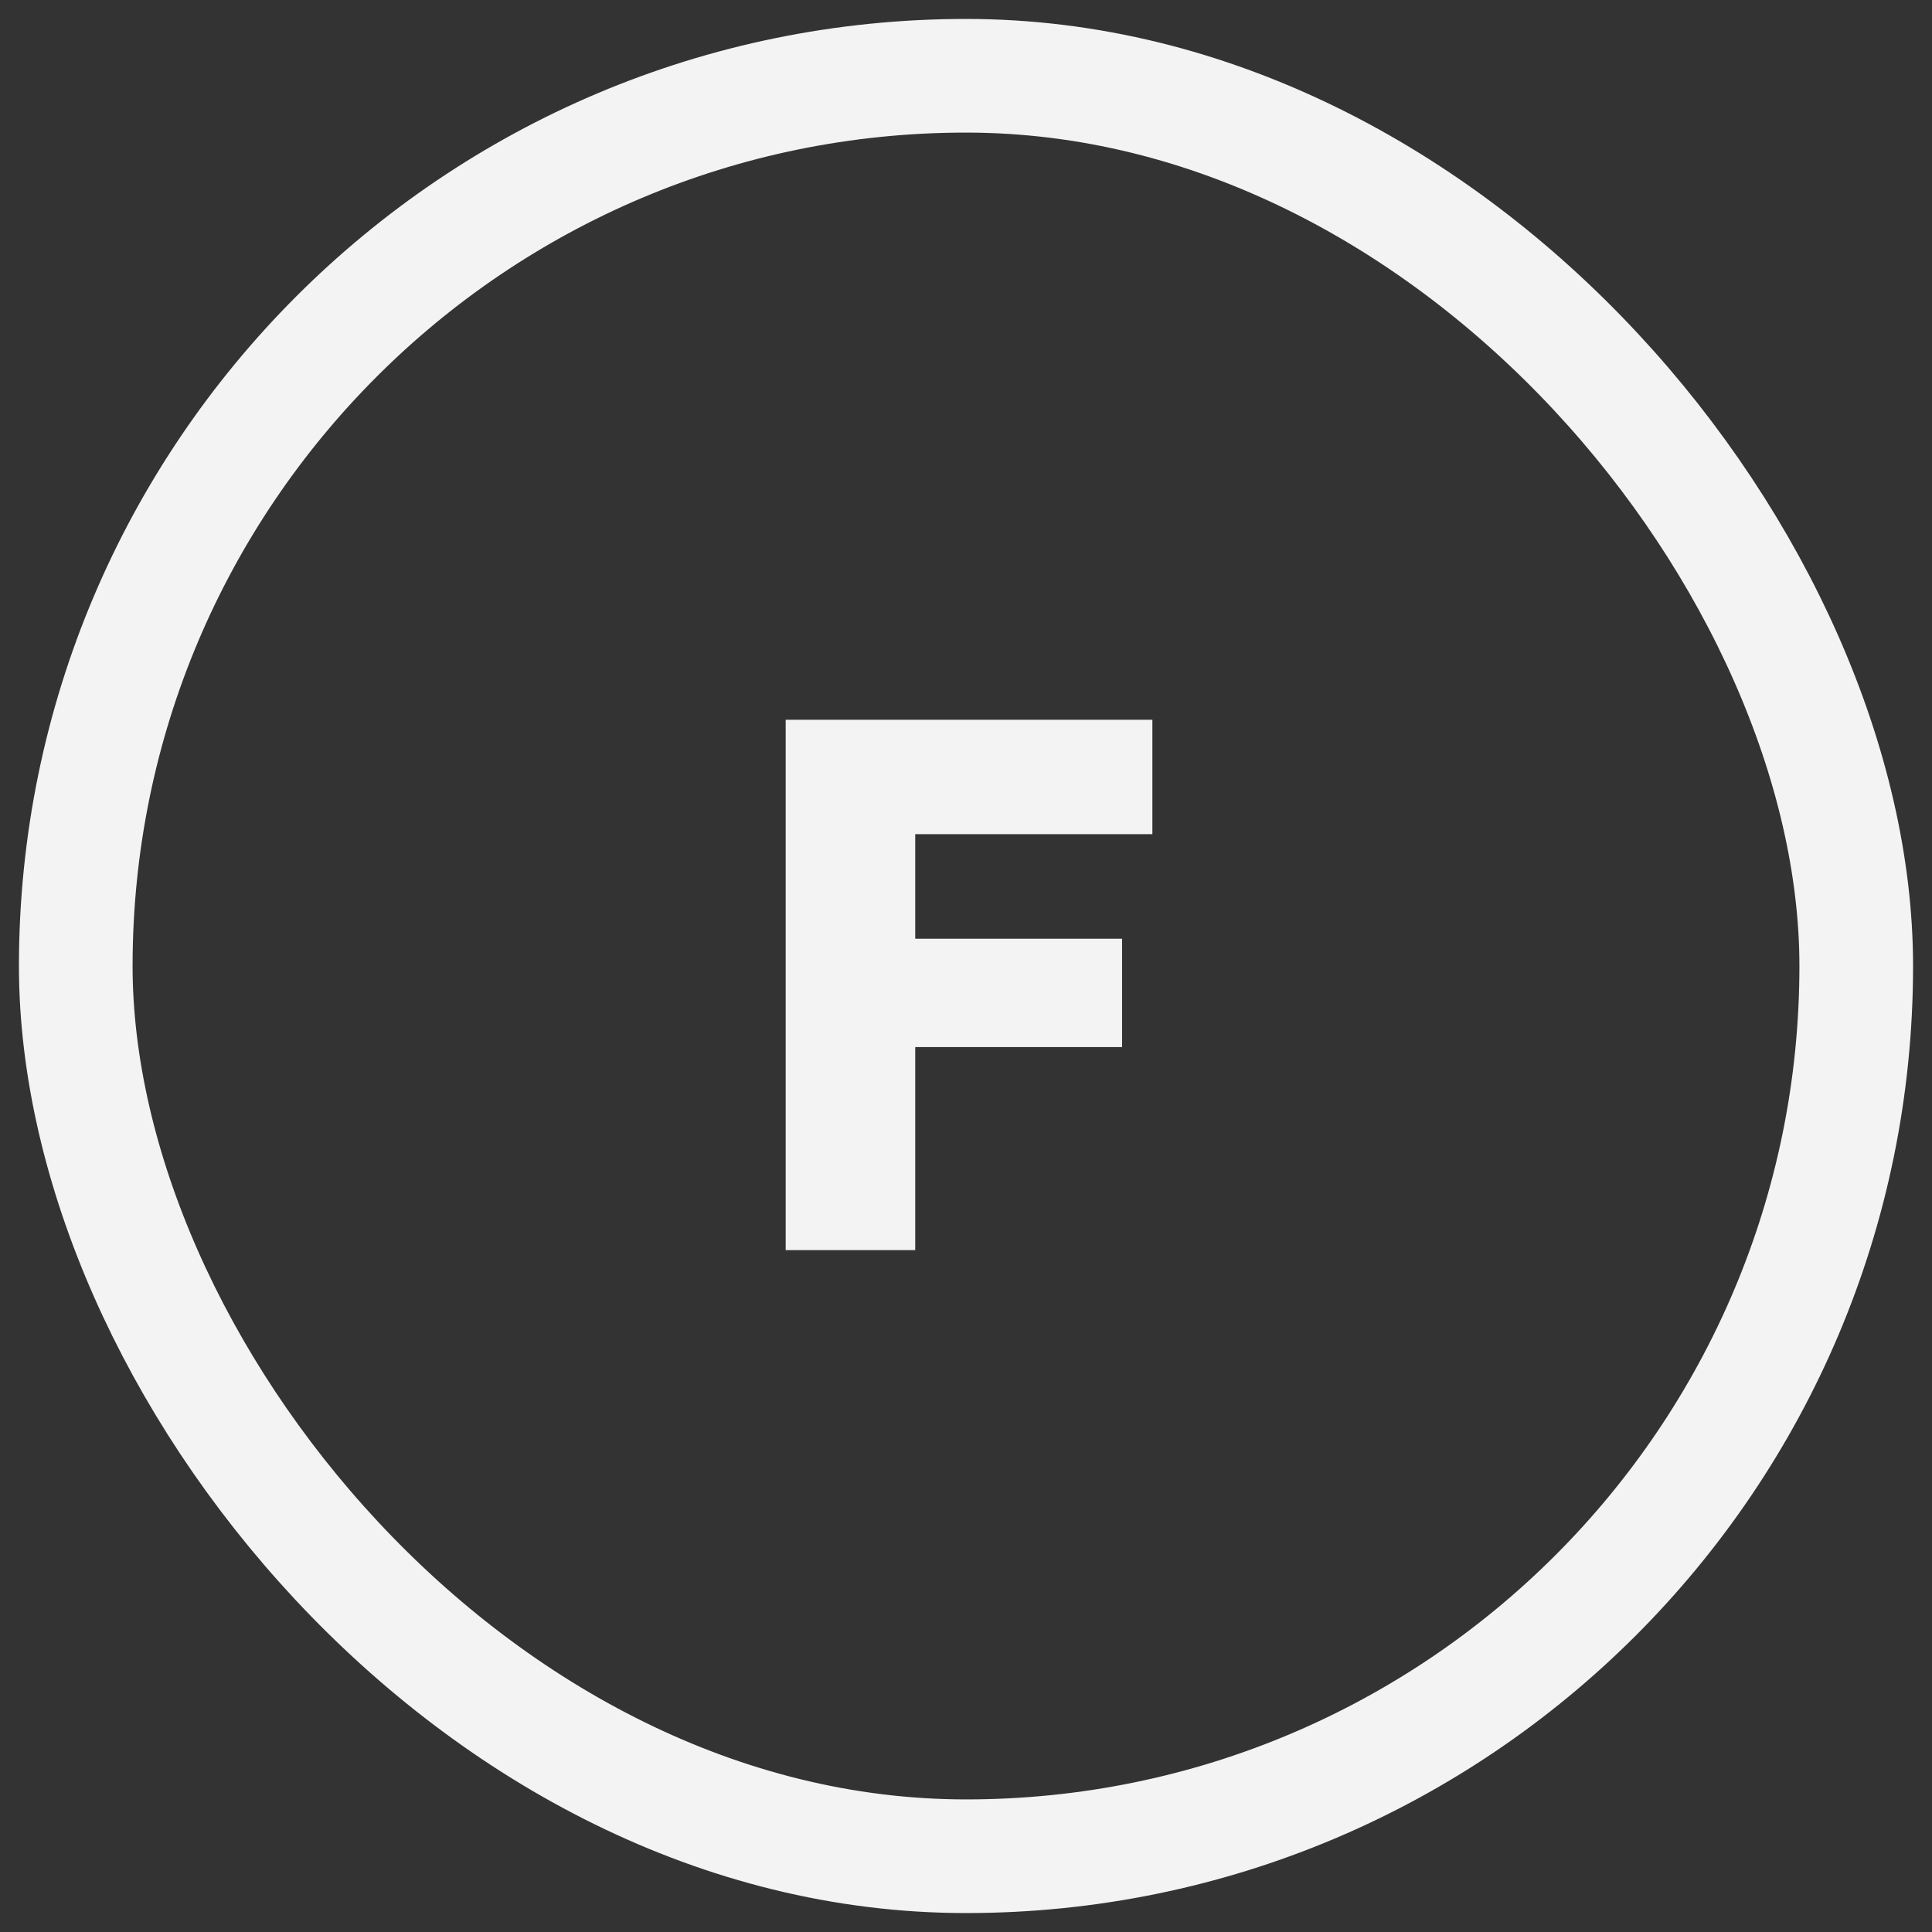<svg width="51" height="51" viewBox="0 0 51 51" fill="none" xmlns="http://www.w3.org/2000/svg">
<rect x="0" y="0" width="51" height="51" fill="#333333" stroke="none"/>
<path d="M20.74 33V19H24.16V33H20.74ZM22.34 27.64V24.78H29.62V27.64H22.34ZM22.34 22.02V19H30.42V22.02H22.34Z" fill="#F4F3F4"/>
<rect x="2" y="2" width="47" height="47" rx="23.5" stroke="#F4F3F4" stroke-width="3"/>
</svg>
